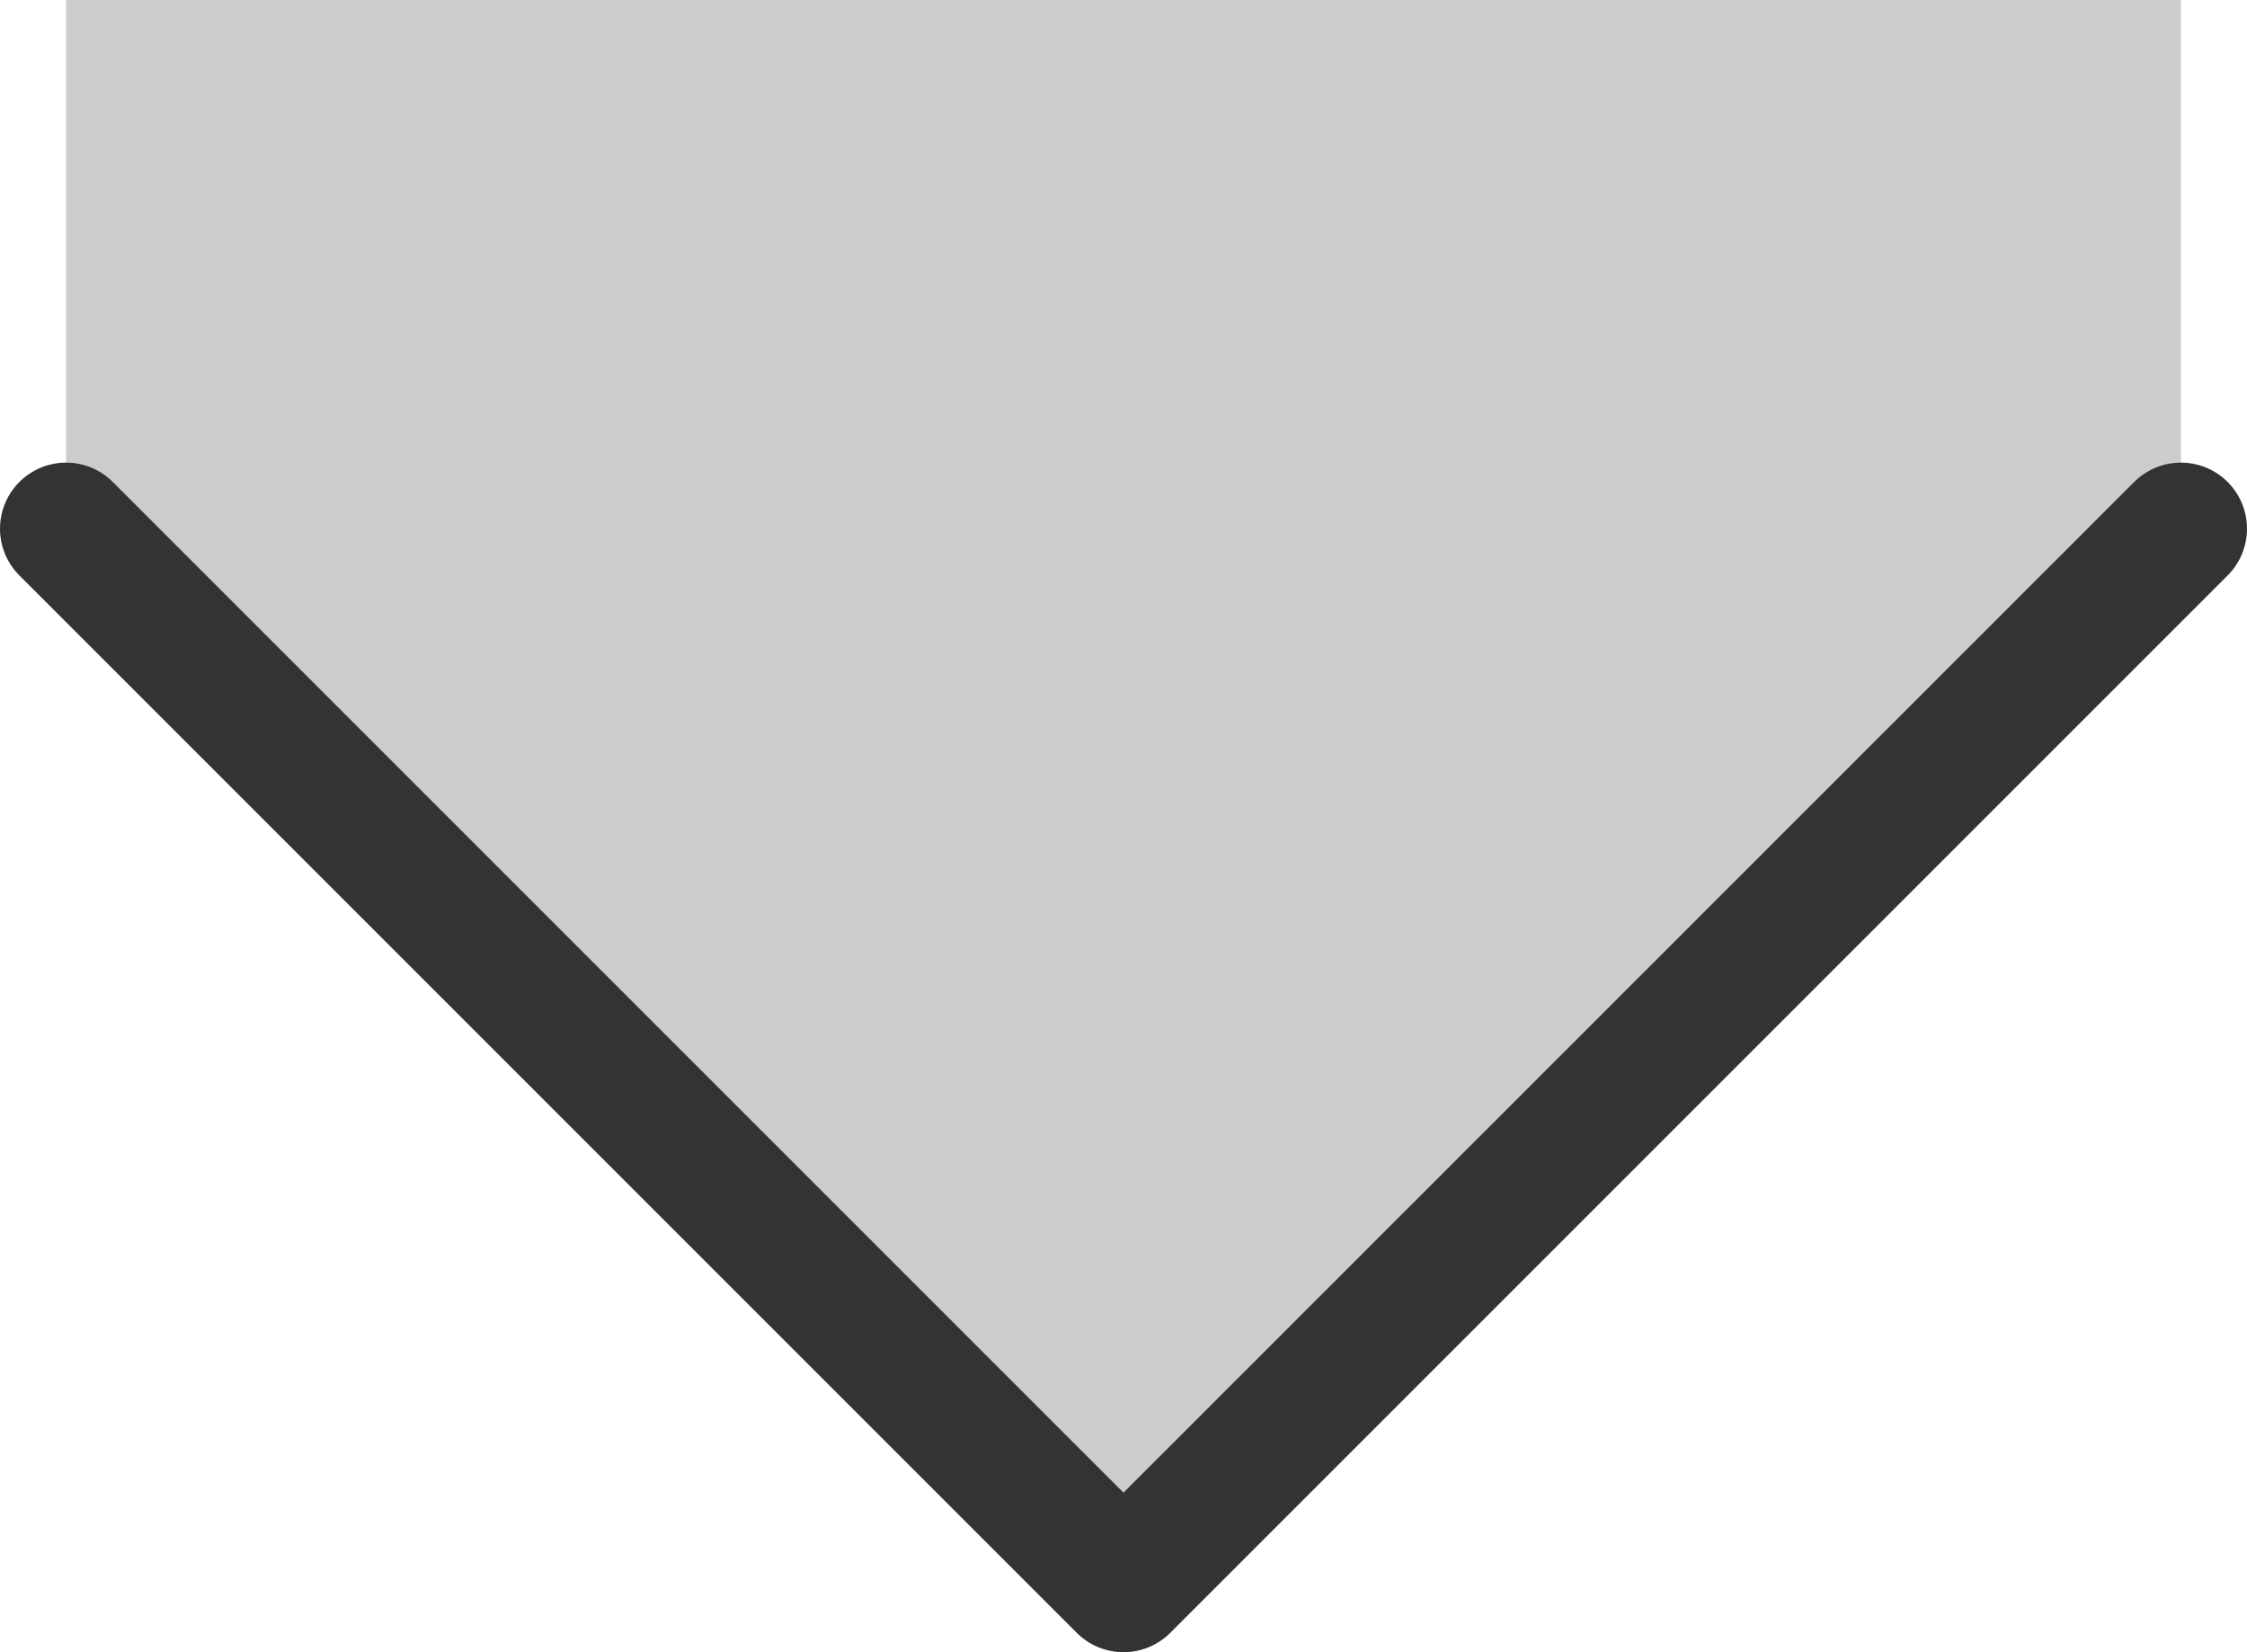 <?xml version="1.0" encoding="UTF-8" standalone="no"?>
<svg xmlns:xlink="http://www.w3.org/1999/xlink" height="12.5px" width="17.0px" xmlns="http://www.w3.org/2000/svg">
  <g transform="matrix(1.0, 0.0, 0.0, 1.0, 8.5, 0.0)">
    <path d="M-8.0 4.0 L-8.0 0.0 8.0 0.0 8.0 4.0 0.0 12.0 -8.0 4.0" fill="#cccccc" fill-rule="evenodd" stroke="none"/>
    <path d="M8.0 4.0 L0.0 12.0 -8.0 4.0" fill="none" stroke="#333333" stroke-linecap="round" stroke-linejoin="round" stroke-width="1.0"/>
  </g>
</svg>

